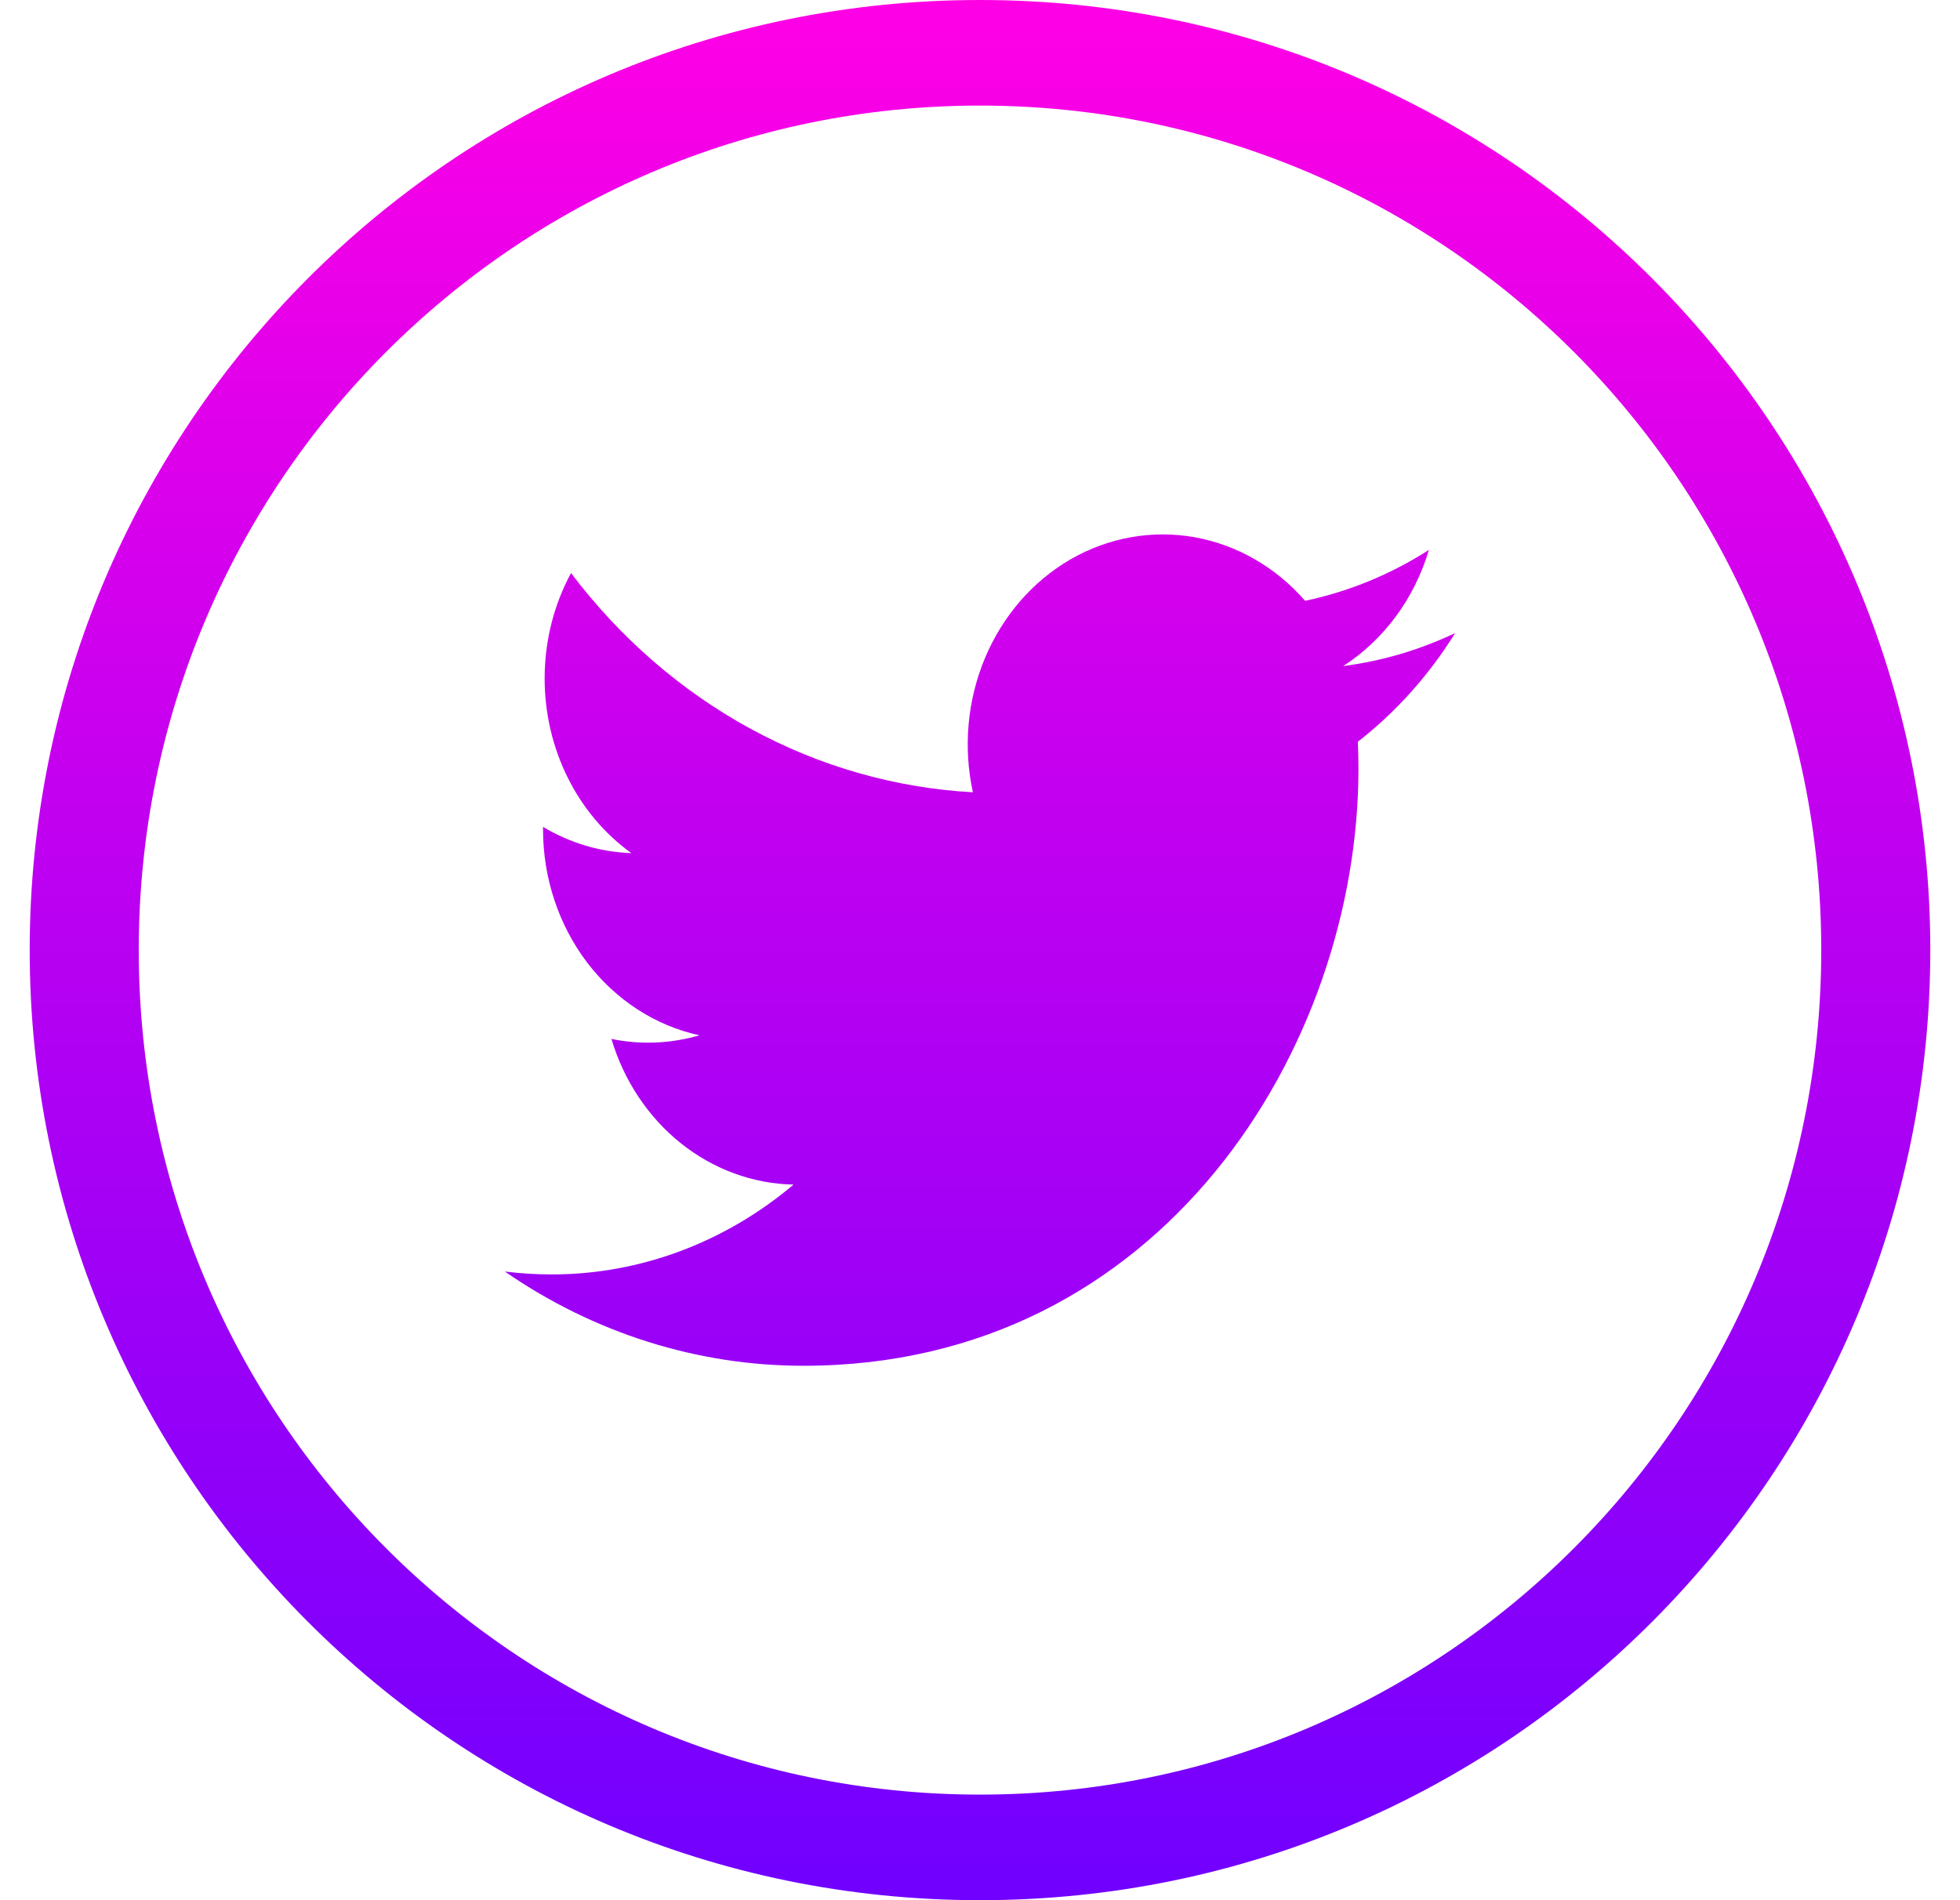 <svg width="33" height="32" viewBox="0 0 33 32" fill="none" xmlns="http://www.w3.org/2000/svg">
<path d="M24.5 10.661C23.912 10.941 23.279 11.131 22.615 11.217C23.301 10.775 23.814 10.08 24.058 9.261C23.414 9.673 22.709 9.963 21.974 10.118C21.479 9.55 20.825 9.174 20.111 9.047C19.397 8.92 18.665 9.051 18.027 9.418C17.39 9.786 16.883 10.37 16.585 11.079C16.287 11.789 16.215 12.584 16.38 13.342C15.075 13.271 13.798 12.906 12.632 12.27C11.467 11.634 10.438 10.741 9.614 9.65C9.332 10.173 9.17 10.78 9.17 11.426C9.17 12.008 9.303 12.581 9.558 13.094C9.812 13.607 10.181 14.044 10.63 14.367C10.109 14.349 9.599 14.198 9.143 13.925V13.971C9.143 14.787 9.406 15.577 9.885 16.209C10.366 16.84 11.034 17.274 11.777 17.435C11.293 17.576 10.786 17.597 10.294 17.496C10.504 18.198 10.912 18.812 11.462 19.252C12.012 19.692 12.676 19.935 13.361 19.949C12.198 20.931 10.762 21.464 9.284 21.462C9.022 21.462 8.76 21.445 8.5 21.413C10.001 22.451 11.747 23.002 13.531 23C19.57 23 22.872 17.616 22.872 12.947C22.872 12.796 22.868 12.643 22.862 12.491C23.504 11.991 24.058 11.372 24.499 10.663L24.5 10.661Z" fill="url(#paint0_linear_844_1386)"/>
<path fill-rule="evenodd" clip-rule="evenodd" d="M32.5 16C32.5 24.775 25.399 32 16.5 32C7.601 32 0.5 24.775 0.5 16C0.5 7.225 7.601 0 16.5 0C25.399 0 32.5 7.225 32.5 16ZM16.5 30.222C24.323 30.222 30.664 23.855 30.664 16C30.664 8.145 24.323 1.778 16.5 1.778C8.677 1.778 2.336 8.145 2.336 16C2.336 23.855 8.677 30.222 16.5 30.222Z" fill="url(#paint1_linear_844_1386)"/>
<defs>
<linearGradient id="paint0_linear_844_1386" x1="16.5" y1="0" x2="16.5" y2="32" gradientUnits="userSpaceOnUse">
<stop stop-color="#FF00E5"/>
<stop offset="1" stop-color="#7000FF"/>
</linearGradient>
<linearGradient id="paint1_linear_844_1386" x1="16.5" y1="0" x2="16.5" y2="32" gradientUnits="userSpaceOnUse">
<stop stop-color="#FF00E5"/>
<stop offset="1" stop-color="#7000FF"/>
</linearGradient>
</defs>
</svg>
